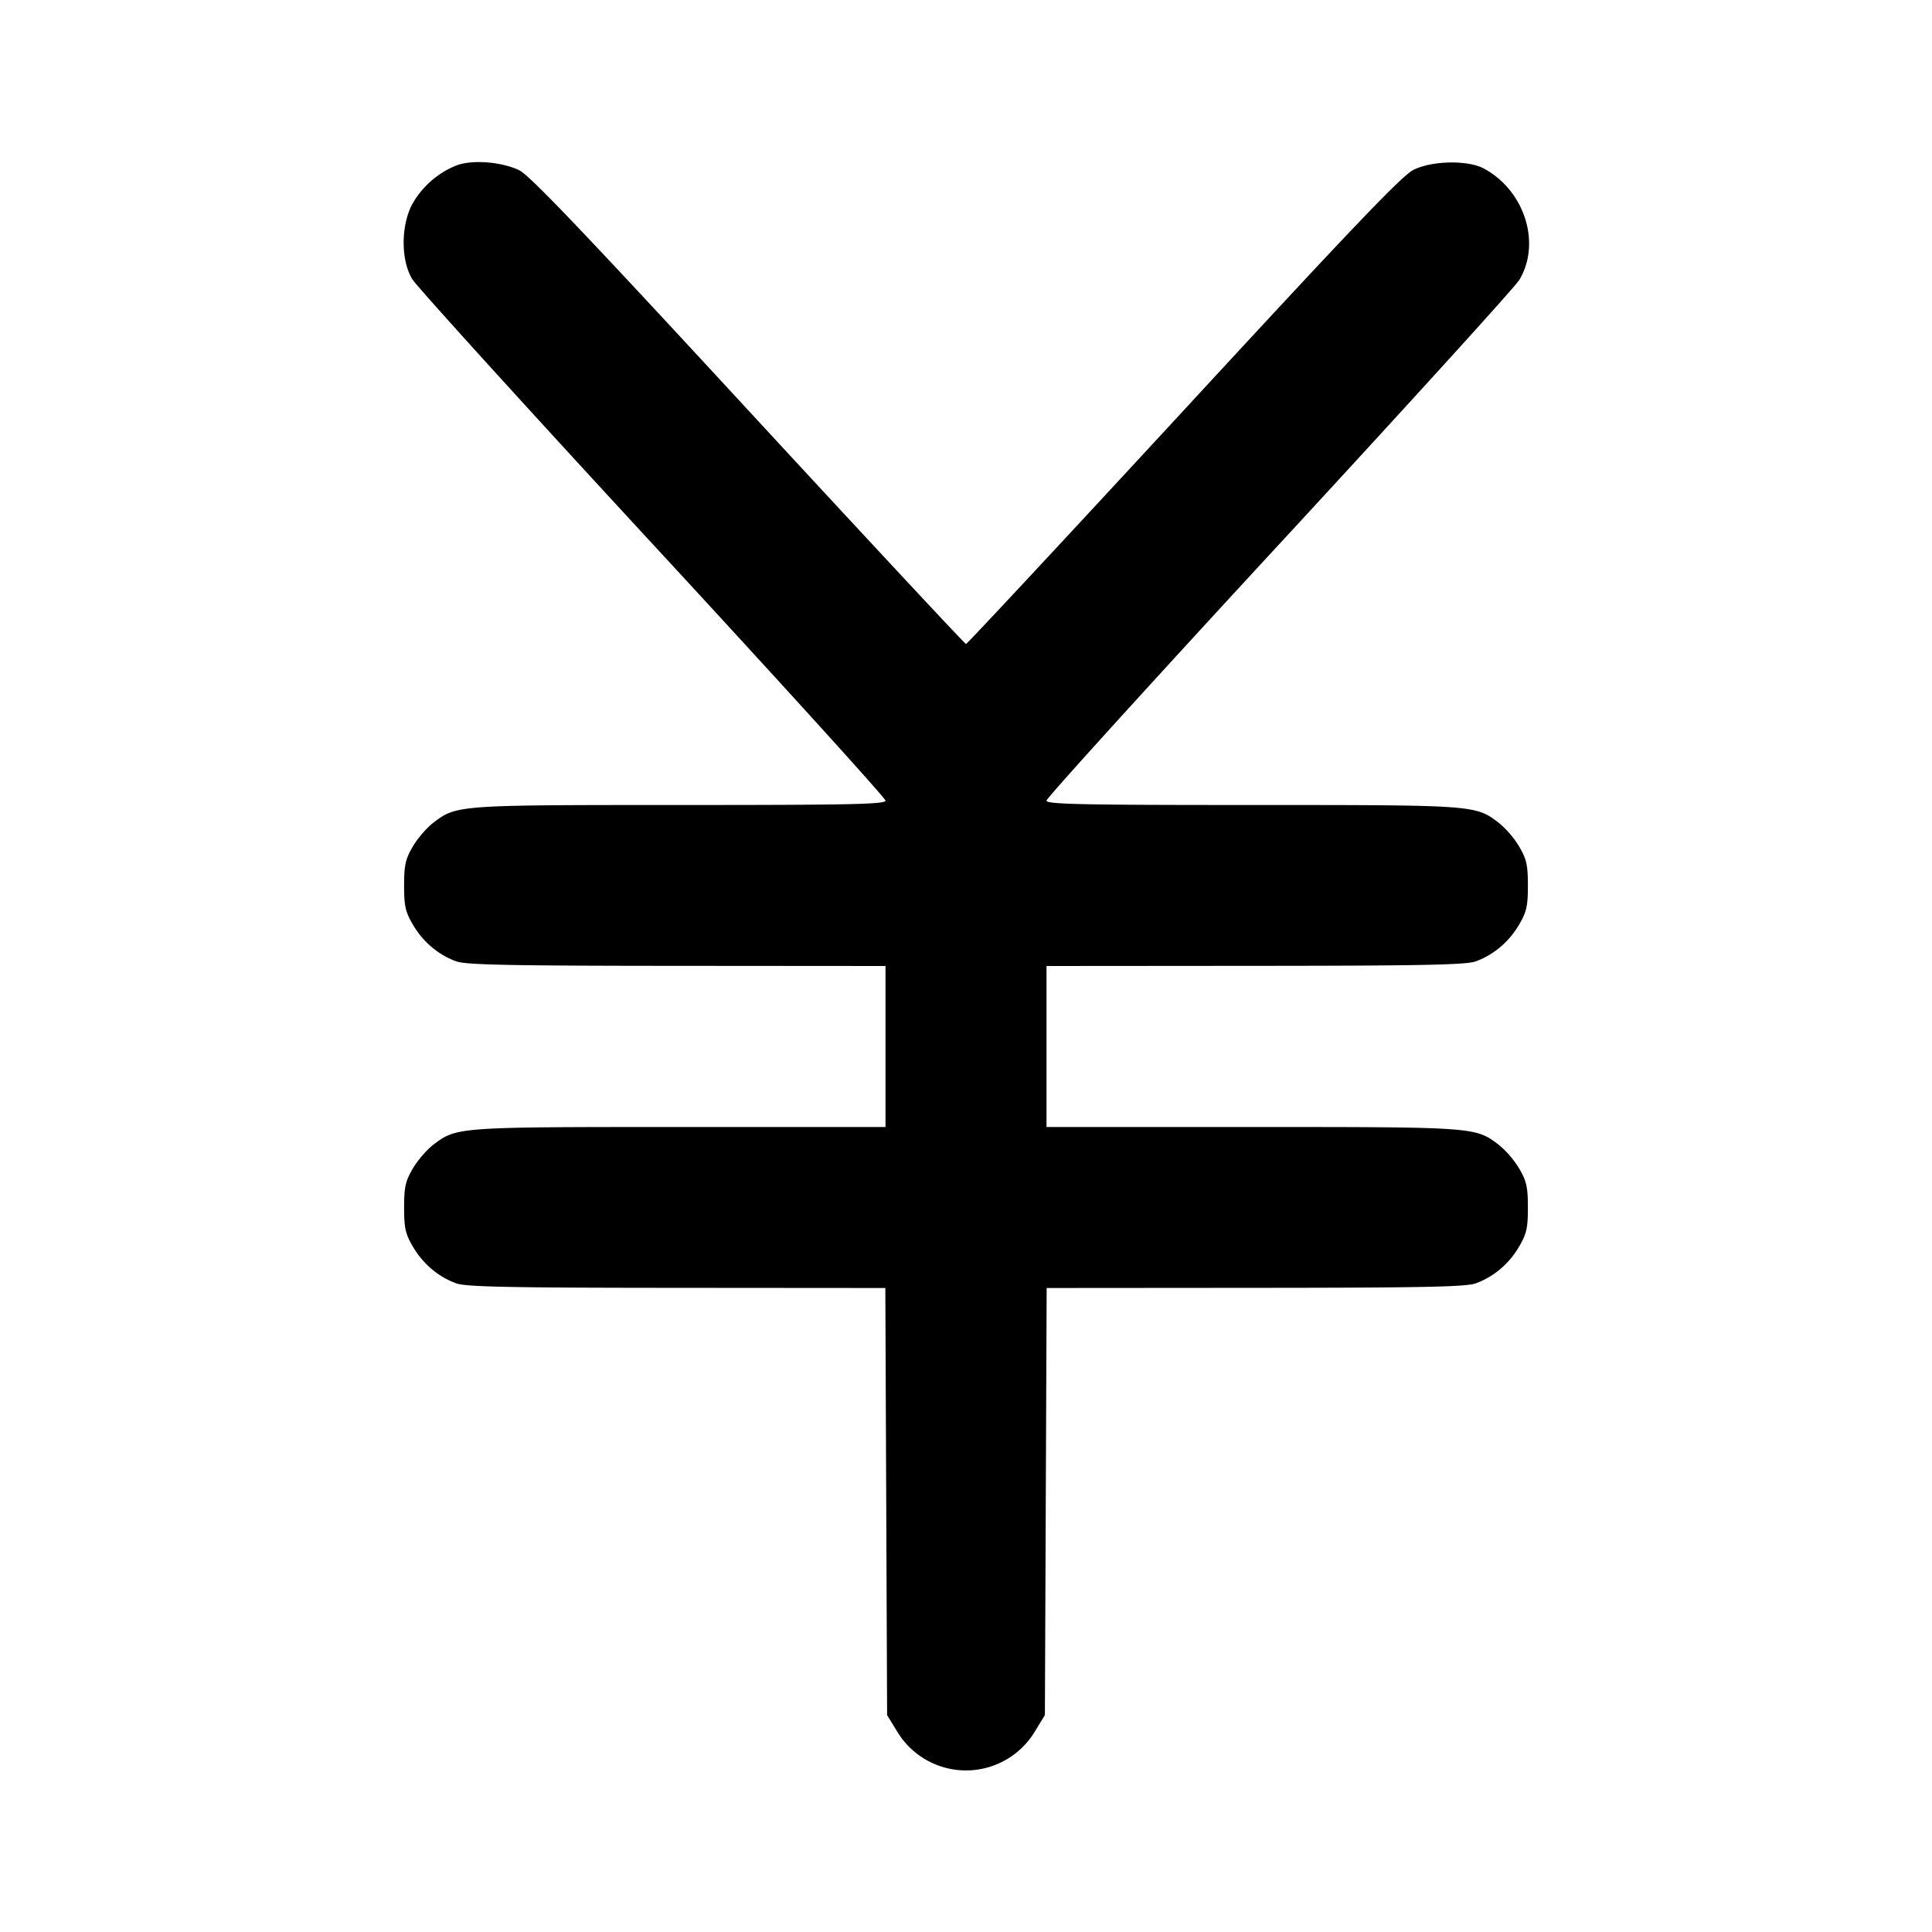 <svg xmlns="http://www.w3.org/2000/svg" width="24" height="24" fill="none" stroke="currentColor" stroke-linecap="round" stroke-linejoin="round" stroke-width="2"><path fill="#000" fill-rule="evenodd" stroke="none" d="M5.673 2.054a1.1 1.1 0 0 0-.56.497c-.134.273-.131.685.007.915.055.091 1.4 1.574 2.99 3.295S11 9.915 11 9.945c0 .046-.415.055-2.554.055-2.771 0-2.774 0-3.064.221-.08.061-.195.194-.254.295-.091.156-.108.23-.108.484 0 .256.016.328.111.489.125.213.318.375.539.454.119.043.681.054 2.74.055L11 12v2H8.446c-2.771 0-2.774 0-3.064.221-.08.061-.195.194-.254.295-.091.156-.108.23-.108.484 0 .256.016.328.111.489.125.213.318.375.539.454.119.043.681.054 2.739.055l2.589.002.011 2.653.011 2.653.121.197a.998.998 0 0 0 1.718 0l.121-.197.011-2.653.011-2.653 2.589-.002c2.058-.001 2.62-.012 2.739-.055.221-.079.414-.241.539-.454.095-.161.111-.233.111-.489 0-.254-.017-.328-.108-.484a1.2 1.2 0 0 0-.254-.295C18.328 14 18.325 14 15.554 14H13v-2l2.59-.002c2.059-.001 2.621-.012 2.74-.055.221-.079.414-.241.539-.454.095-.161.111-.233.111-.489 0-.254-.017-.328-.108-.484a1.2 1.2 0 0 0-.254-.295C18.328 10 18.325 10 15.554 10 13.415 10 13 9.991 13 9.945c0-.03 1.3-1.463 2.89-3.184s2.932-3.198 2.983-3.283c.275-.456.067-1.112-.441-1.385-.198-.106-.64-.098-.872.016-.142.07-.751.707-2.857 2.99C13.23 6.694 12.014 8 12 8s-1.23-1.306-2.703-2.901C7.247 2.877 6.58 2.178 6.45 2.115c-.217-.105-.583-.134-.777-.061"/></svg>